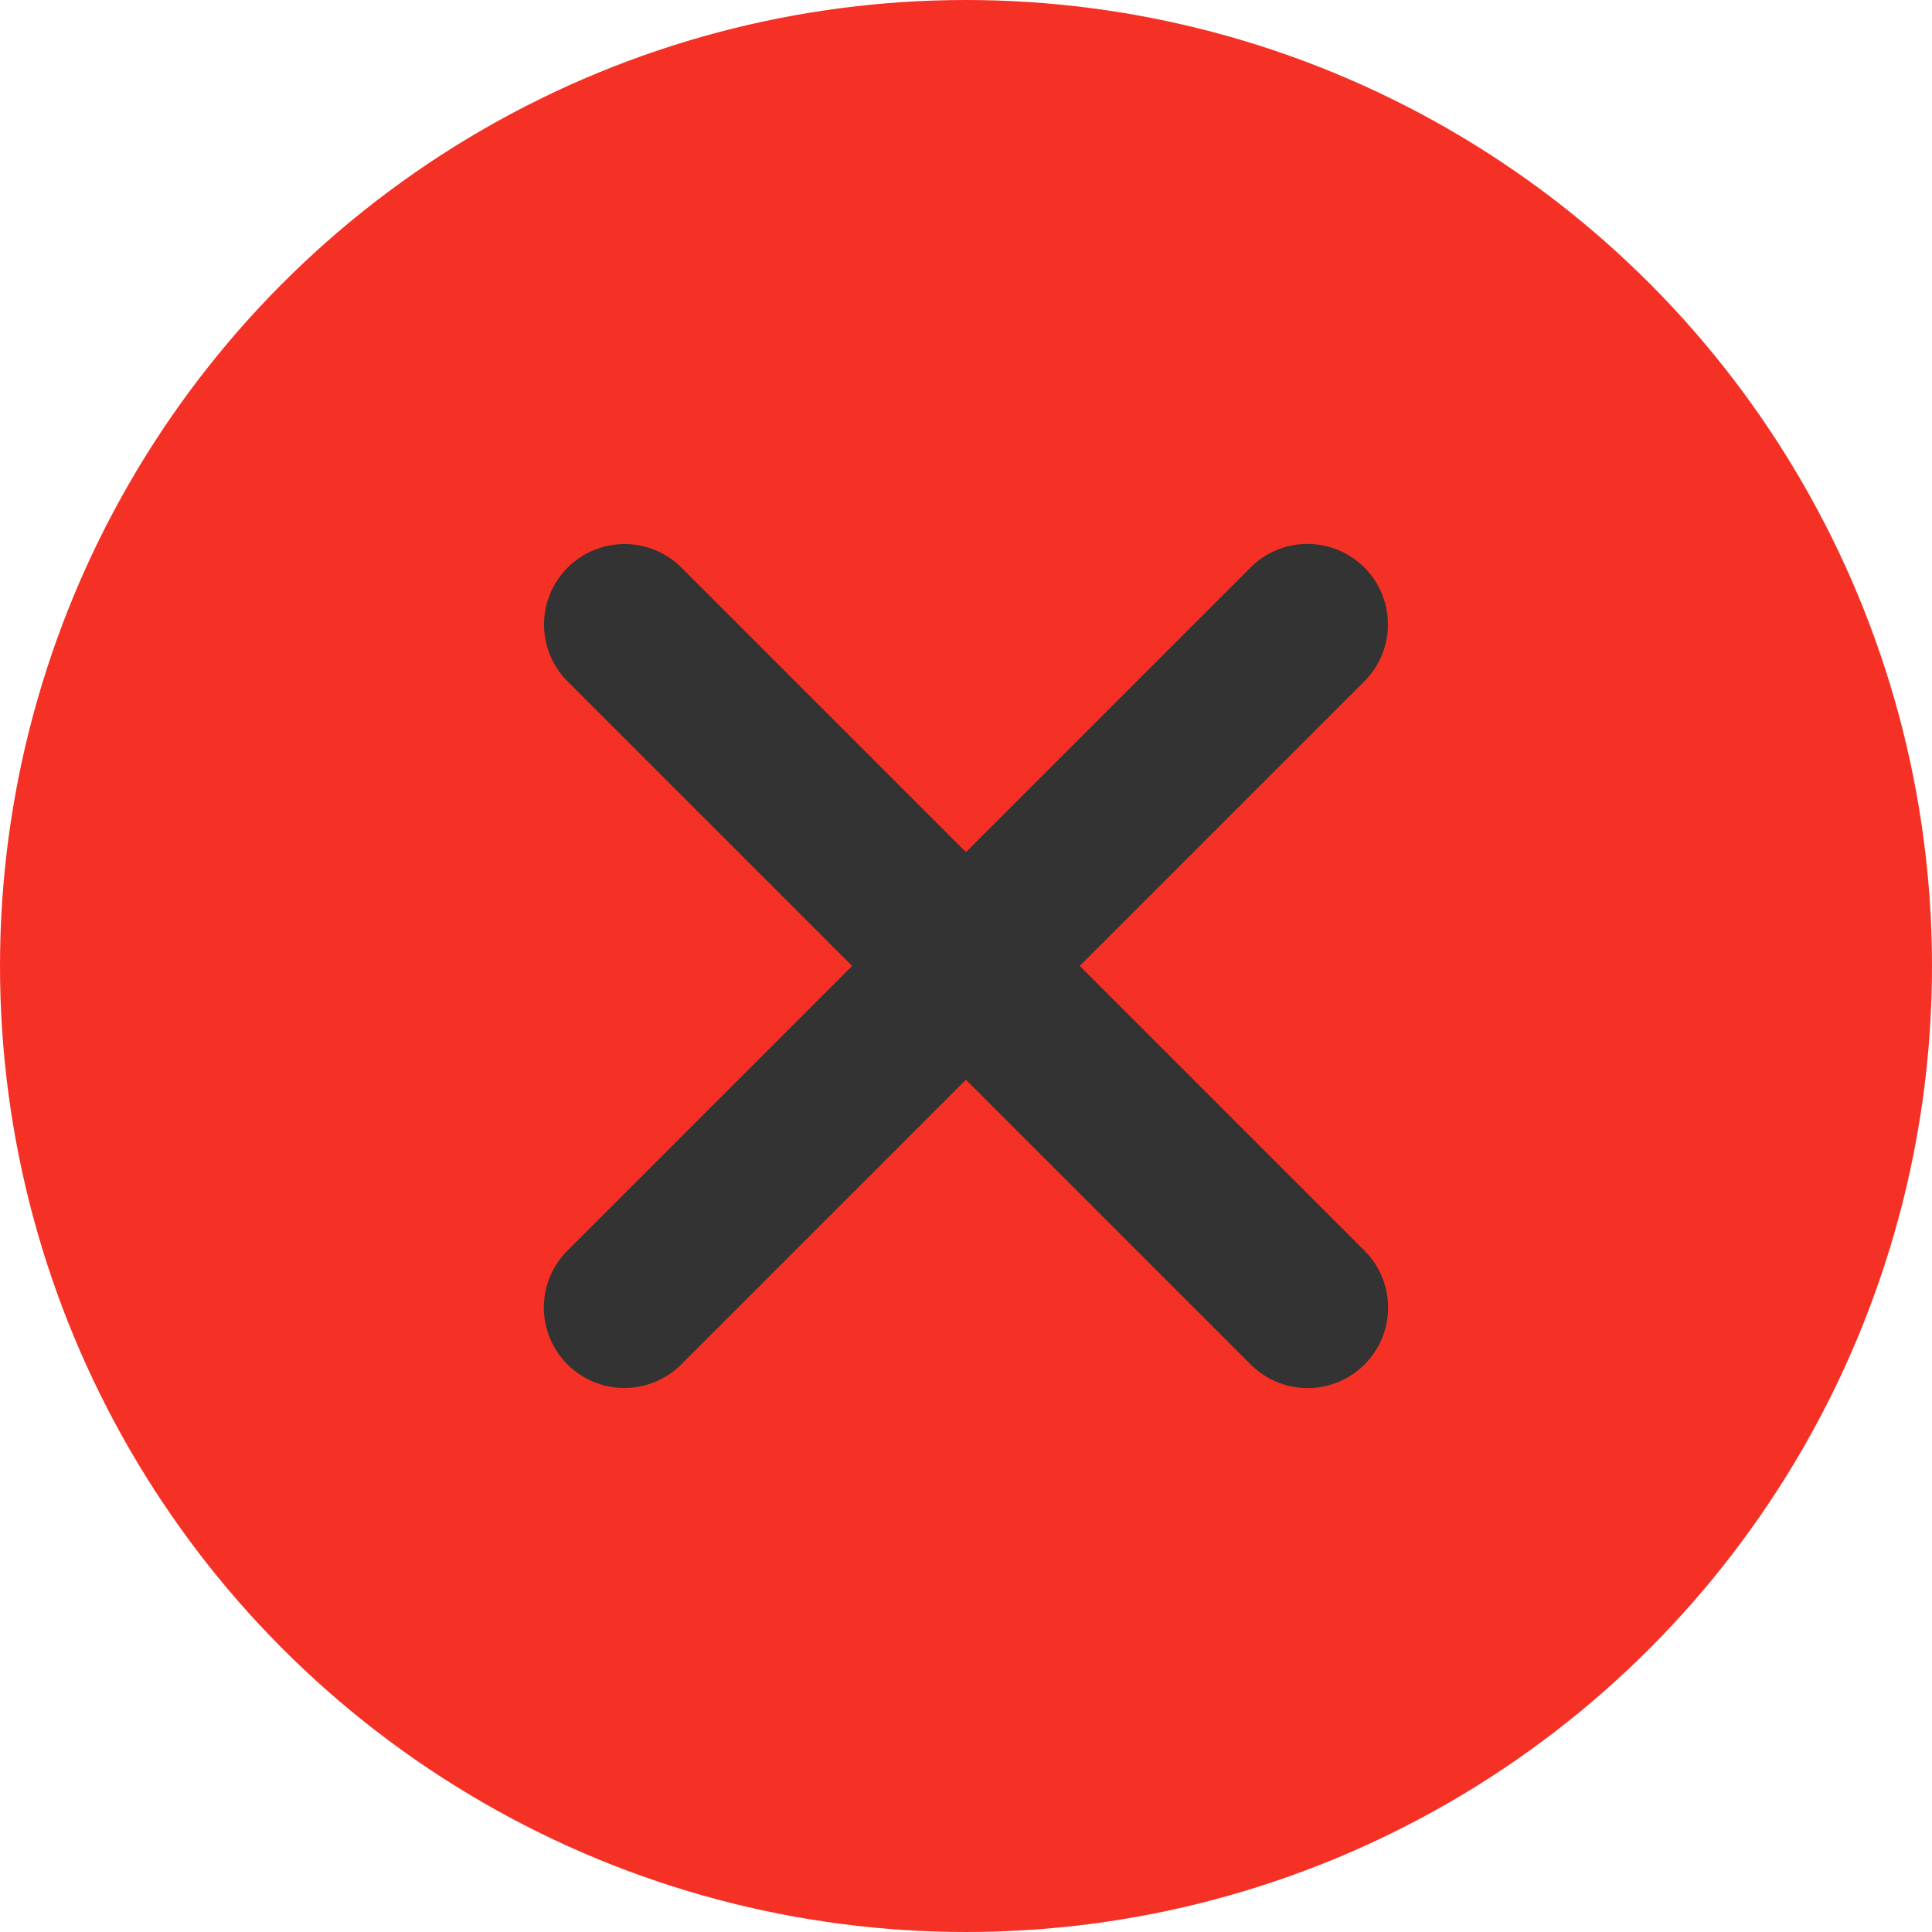 <svg xmlns="http://www.w3.org/2000/svg" width="12" height="12" viewBox="0 0 12 12"><defs><style>.a{fill:#f53126;}.b{fill:none;stroke:#333;stroke-linecap:round;stroke-linejoin:round;}</style></defs><circle class="a" cx="6" cy="6" r="6"/><line class="b" x2="6" transform="translate(3.878 8.121) rotate(-45)"/><line class="b" y2="6" transform="translate(3.879 3.879) rotate(-45)"/></svg>